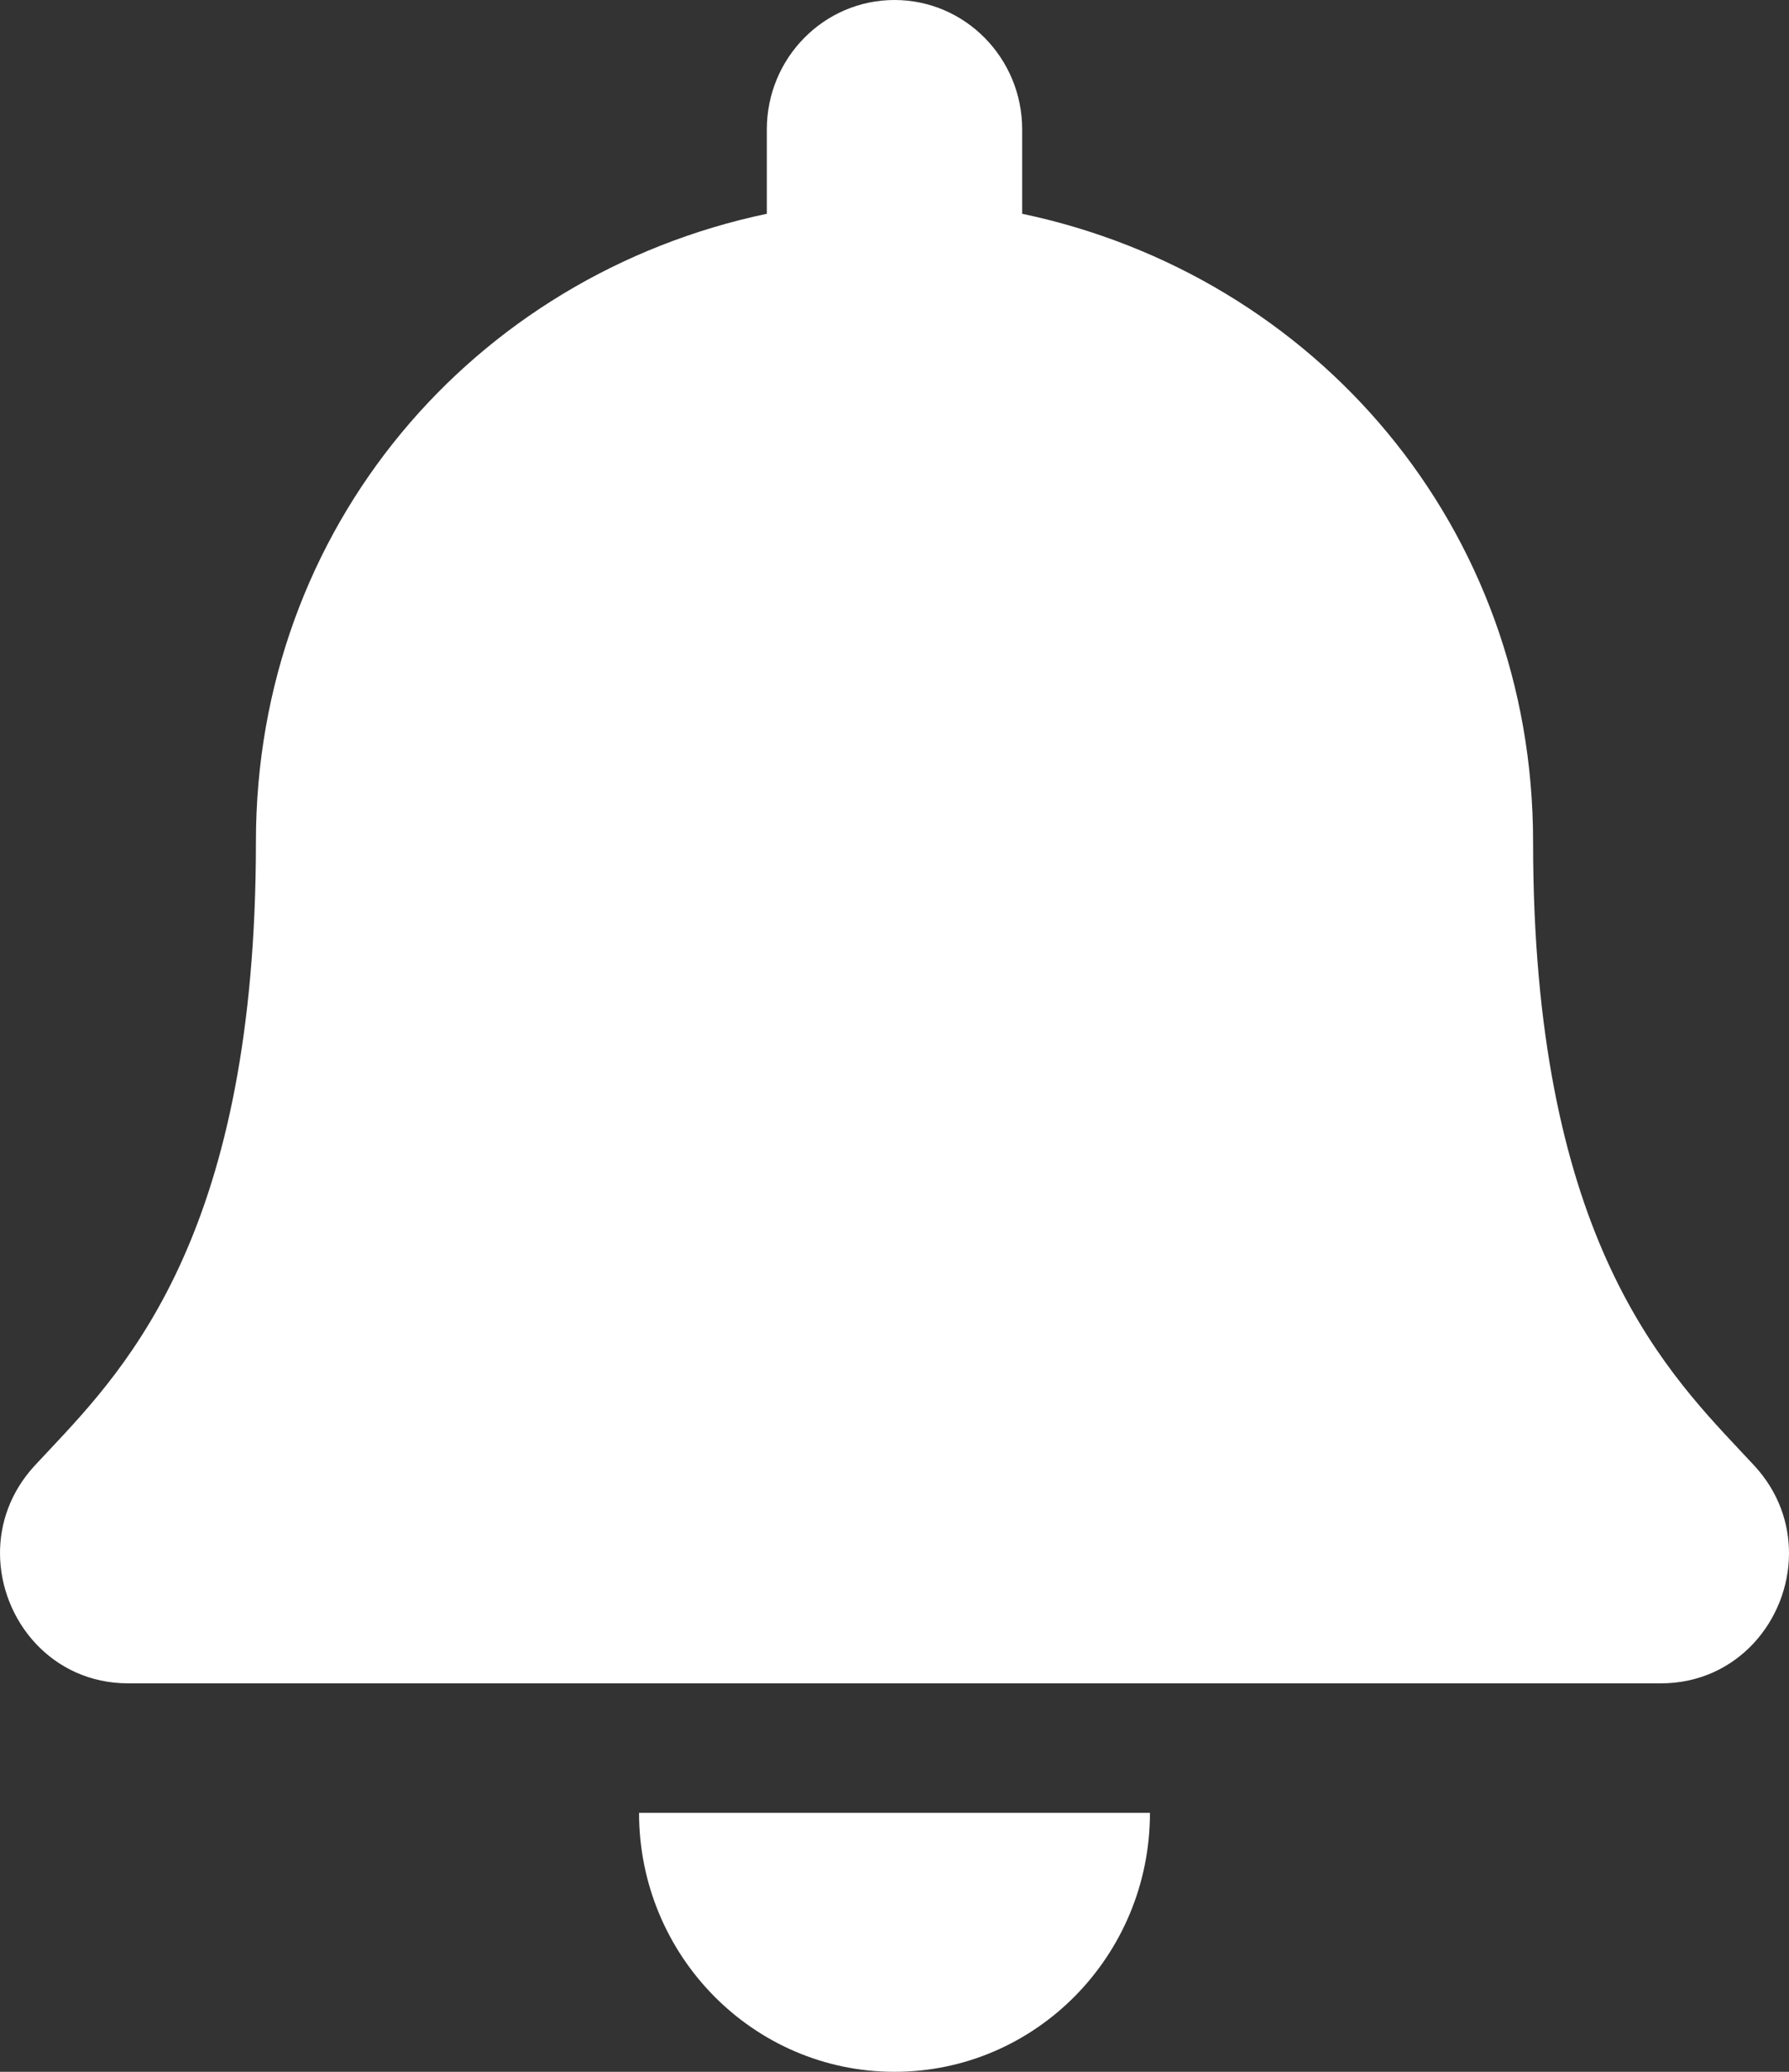 <svg width="19" height="22" viewBox="0 0 19 22" fill="none" xmlns="http://www.w3.org/2000/svg">
<rect x="0" y="0" width="19" height="22" fill="#333333" stroke="none"/>
<path fill-rule="evenodd" clip-rule="evenodd" d="M18.474 15.395C18.53 15.455 18.584 15.512 18.635 15.567C18.889 15.844 19.002 16.176 19 16.5C18.996 17.205 18.45 17.875 17.639 17.875H1.361C0.551 17.875 0.005 17.205 2.93222e-05 16.5C-0.002 16.176 0.111 15.844 0.365 15.567C0.416 15.512 0.47 15.455 0.526 15.395C1.369 14.497 2.718 13.06 2.718 8.938C2.718 5.599 5.028 2.926 8.144 2.27V1.375C8.144 0.616 8.751 0 9.5 0C10.249 0 10.856 0.616 10.856 1.375V2.27C13.972 2.926 16.282 5.599 16.282 8.938C16.282 13.06 17.631 14.497 18.474 15.395ZM12.213 19.25C12.213 20.769 10.998 22 9.5 22C8.002 22 6.787 20.769 6.787 19.25H12.213Z" fill="white"/>
</svg>
